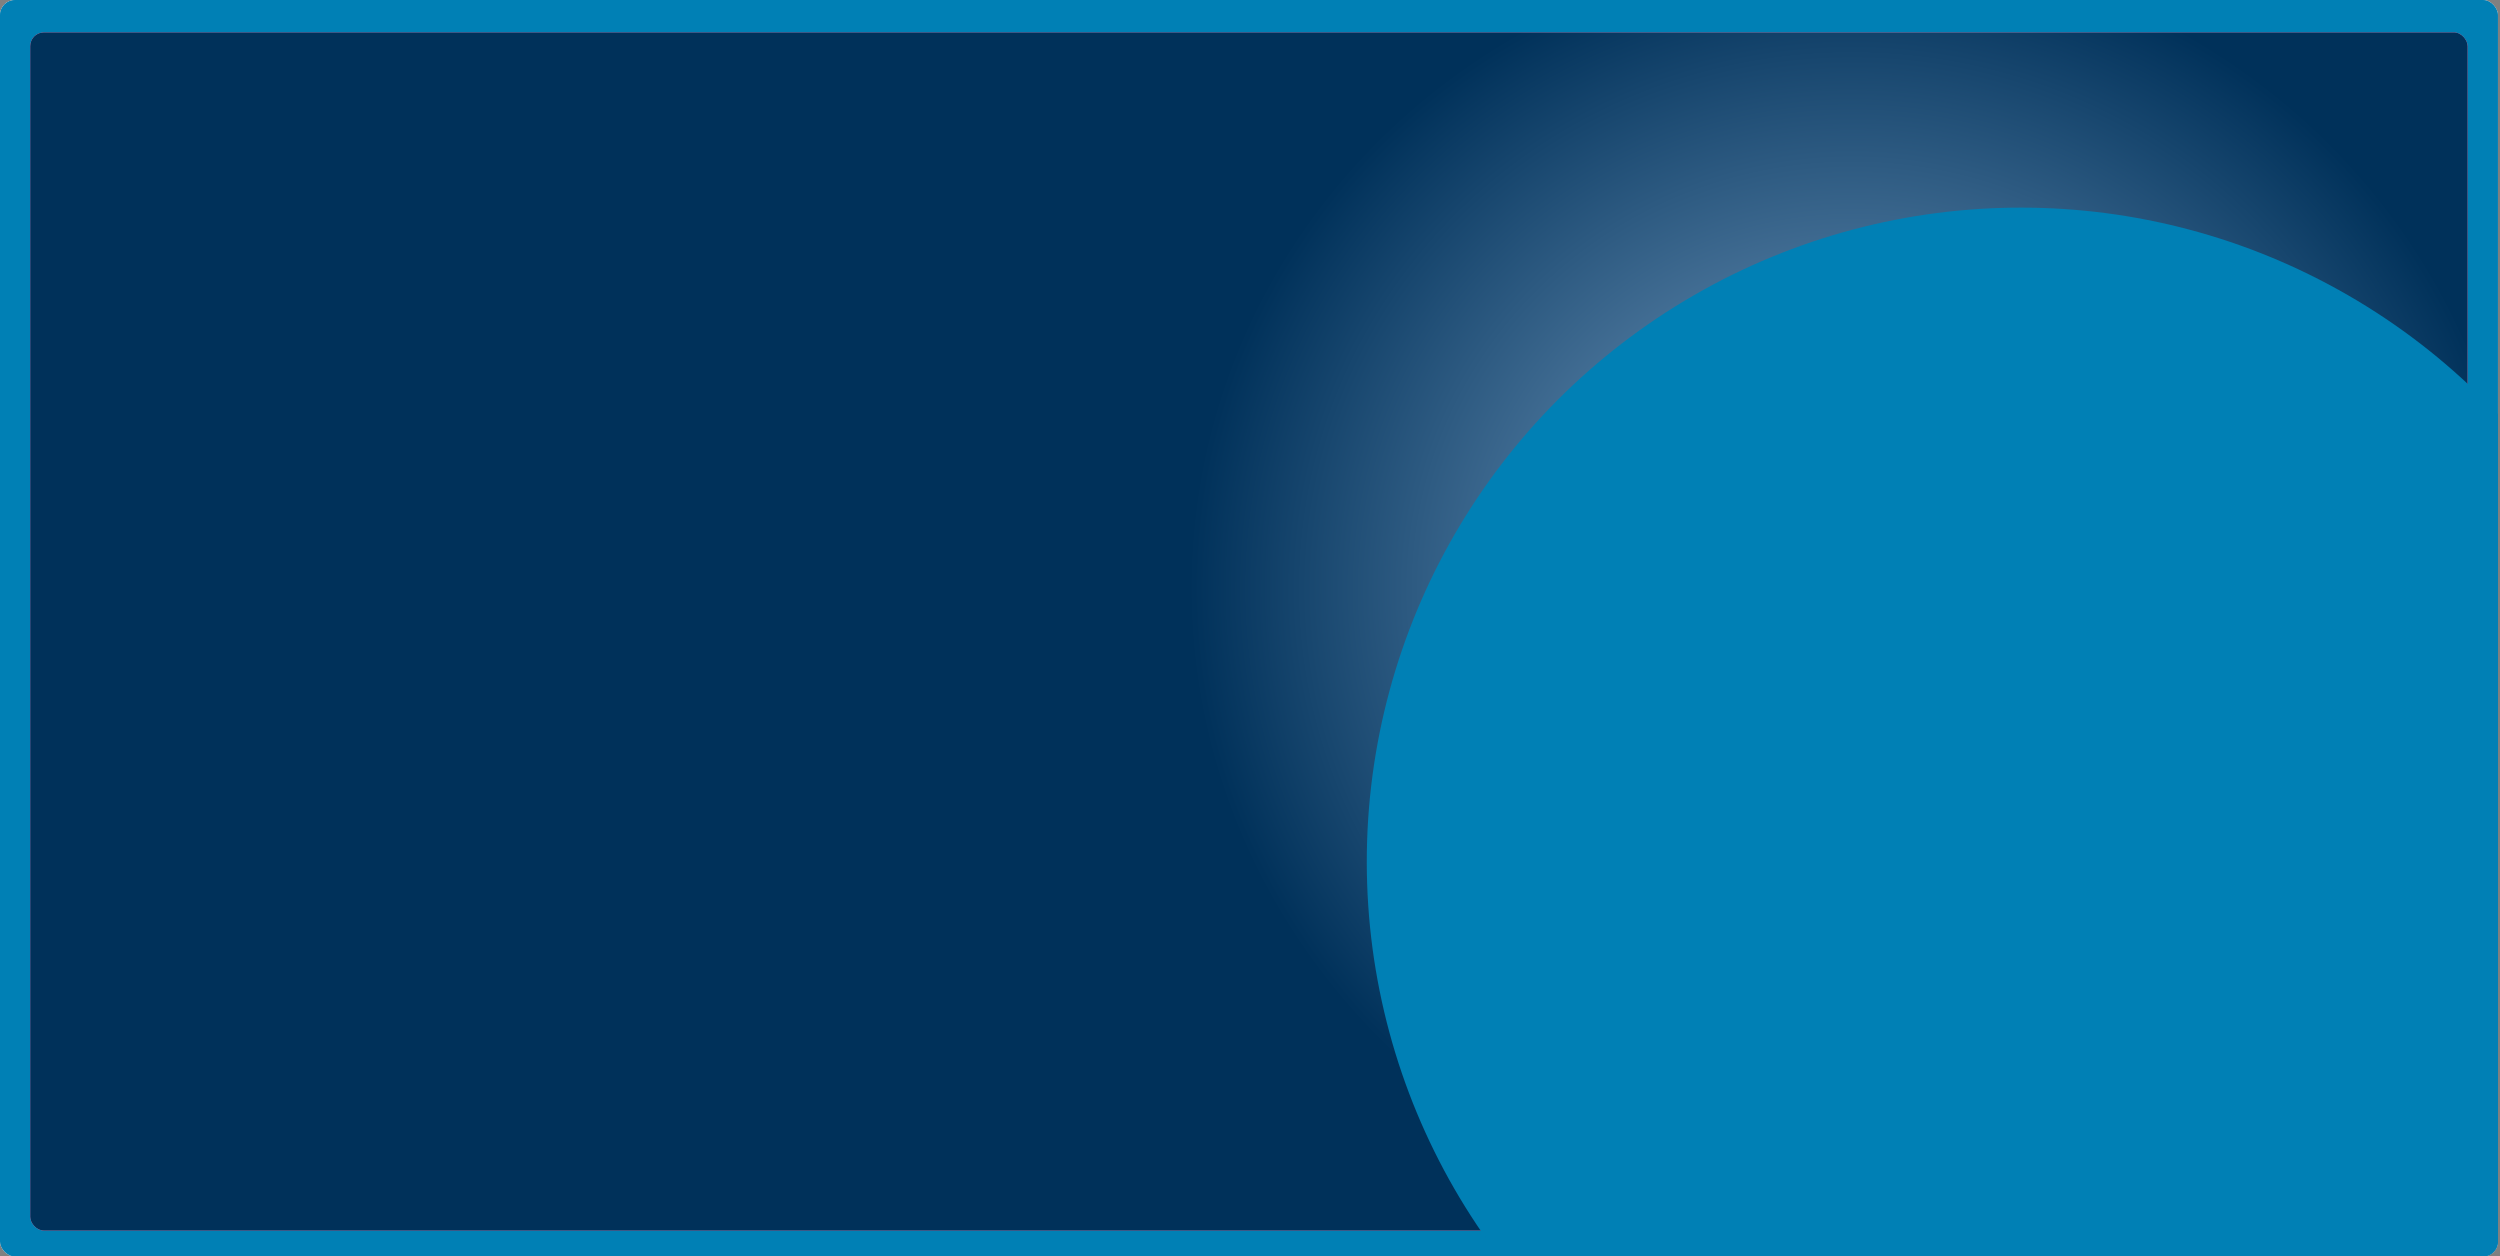 <svg width="1156" height="581" viewBox="0 0 1156 581" fill="none" xmlns="http://www.w3.org/2000/svg">
<rect x="0" y="0" width="1156" height="581" fill="#808080" stroke="none"/>
<g clip-path="url(#clip0)">
<rect width="1155.05" height="581" rx="6.95" fill="white"/>
<rect width="1155.05" height="581" rx="6.95" fill="#C4C4C4"/>
<rect width="1155.05" height="581" rx="6.95" fill="#0080B5"/>
<rect x="14" y="15" width="1127" height="554" rx="6.329" fill="#C4C4C4"/>
<rect x="14" y="15" width="1127" height="554" rx="6.329" fill="#9764B3"/>
<rect x="14" y="15" width="1127" height="554" rx="6.329" fill="url(#paint0_radial)"/>
<circle cx="934.5" cy="398.5" r="302.5" fill="#0080B5"/>
<mask id="mask0" style="mask-type:alpha" maskUnits="userSpaceOnUse" x="14" y="15" width="1127" height="554">
<path d="M14 21.329C14 17.834 16.834 15 20.329 15H1134.67C1138.17 15 1141 17.834 1141 21.329V562.671C1141 566.166 1138.17 569 1134.67 569H20.329C16.834 569 14 566.166 14 562.671V21.329Z" fill="#C4C4C4"/>
<path d="M14 21.329C14 17.834 16.834 15 20.329 15H1134.67C1138.17 15 1141 17.834 1141 21.329V562.671C1141 566.166 1138.17 569 1134.67 569H20.329C16.834 569 14 566.166 14 562.671V21.329Z" fill="#9764B3"/>
<path d="M14 21.329C14 17.834 16.834 15 20.329 15H1134.67C1138.17 15 1141 17.834 1141 21.329V562.671C1141 566.166 1138.17 569 1134.67 569H20.329C16.834 569 14 566.166 14 562.671V21.329Z" fill="url(#paint1_radial)"/>
</mask>
<g mask="url(#mask0)">
</g>
</g>
<defs>
<radialGradient id="paint0_radial" cx="0" cy="0" r="1" gradientUnits="userSpaceOnUse" gradientTransform="translate(858.5 274.5) rotate(99.825) scale(298.883 309.161)">
<stop stop-color="#88ADD0"/>
<stop offset="1" stop-color="#00315A"/>
</radialGradient>
<radialGradient id="paint1_radial" cx="0" cy="0" r="1" gradientUnits="userSpaceOnUse" gradientTransform="translate(858.5 274.5) rotate(99.825) scale(298.883 309.161)">
<stop stop-color="#B788D0"/>
<stop offset="1" stop-color="#9764B3"/>
</radialGradient>
<clipPath id="clip0">
<rect width="1155.05" height="581" rx="6.95" fill="white"/>
</clipPath>
</defs>
</svg>
